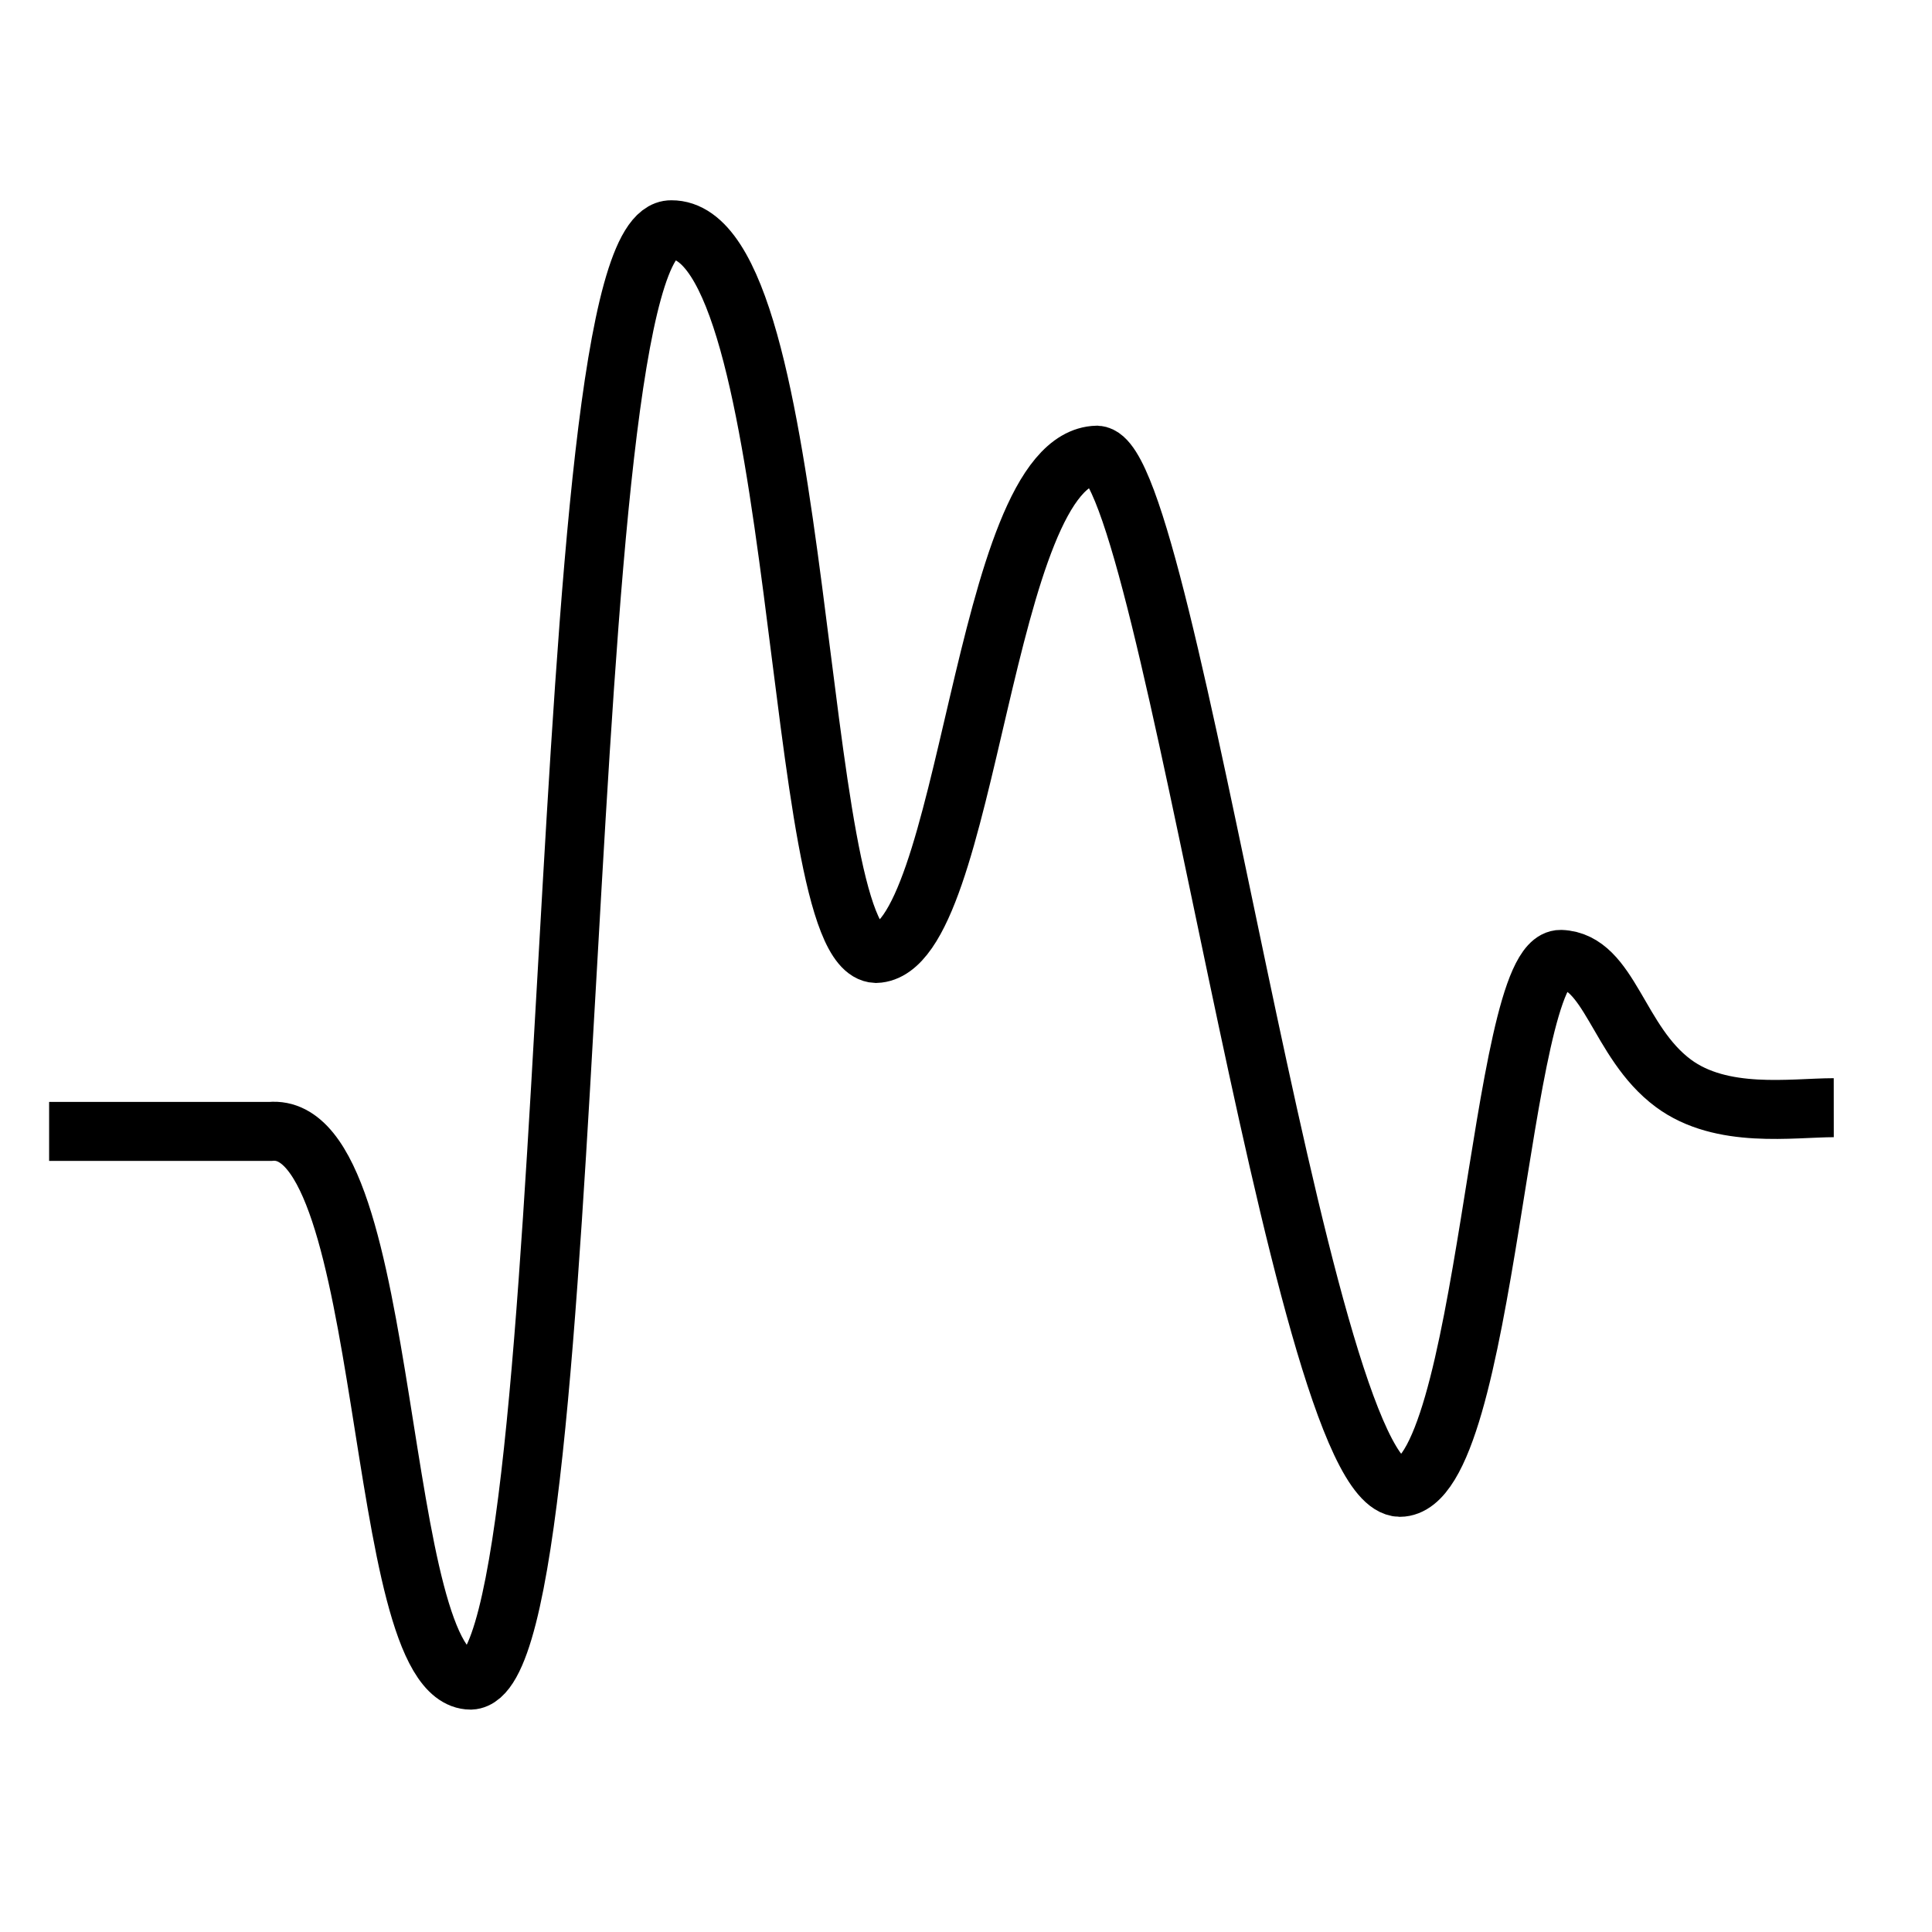 <?xml version="1.0" encoding="UTF-8" standalone="no"?>
<svg
   xmlns:dc="http://purl.org/dc/elements/1.1/"
   xmlns:cc="http://creativecommons.org/ns#"
   xmlns:rdf="http://www.w3.org/1999/02/22-rdf-syntax-ns#"
   xmlns:svg="http://www.w3.org/2000/svg"
   xmlns="http://www.w3.org/2000/svg"
   xmlns:sodipodi="http://sodipodi.sourceforge.net/DTD/sodipodi-0.dtd"
   xmlns:inkscape="http://www.inkscape.org/namespaces/inkscape"
   version="1.1"
   viewBox="0 0 298 298"
   enable-background="new 0 0 298 298"
   id="svg6"
   sodipodi:docname="analog_signal.svg"
   inkscape:version="0.92.1 r15371">
  <defs
     id="defs10" />
  <sodipodi:namedview
     pagecolor="#ffffff"
     bordercolor="#666666"
     borderopacity="1"
     objecttolerance="10"
     gridtolerance="10"
     guidetolerance="10"
     inkscape:pageopacity="0"
     inkscape:pageshadow="2"
     inkscape:window-width="1366"
     inkscape:window-height="705"
     id="namedview8"
     showgrid="false"
     inkscape:zoom="1.1199812"
     inkscape:cx="234.277"
     inkscape:cy="109.95027"
     inkscape:window-x="-8"
     inkscape:window-y="-8"
     inkscape:window-maximized="1"
     inkscape:current-layer="svg6" />
  <path
     style="fill:none;stroke:#000000;stroke-width:9.1;stroke-linecap:butt;stroke-linejoin:miter;stroke-miterlimit:4;stroke-dasharray:none;stroke-opacity:1"
     d="M 7.576,174.516 H 41.669 c 19.202,-1.826 15.711,84.539 30.936,84.634 17.679,-0.754 12.156,-223.925 30.936,-223.708 20.941,-0.165 18.53,111.094 31.568,111.625 14.509,-0.475 16.289,-76.389 34.093,-76.857 11.023,0.663 31.147,158.746 46.72,159.203 13.582,-0.104 15.243,-81.566 24.814,-81.431 7.572,0.269 8.766,12.721 17.361,19.102 7.462,5.54 18.298,3.777 24.749,3.772"
     id="path4517"
     inkscape:connector-curvature="0"
     sodipodi:nodetypes="ccccccccsc" />
</svg>
